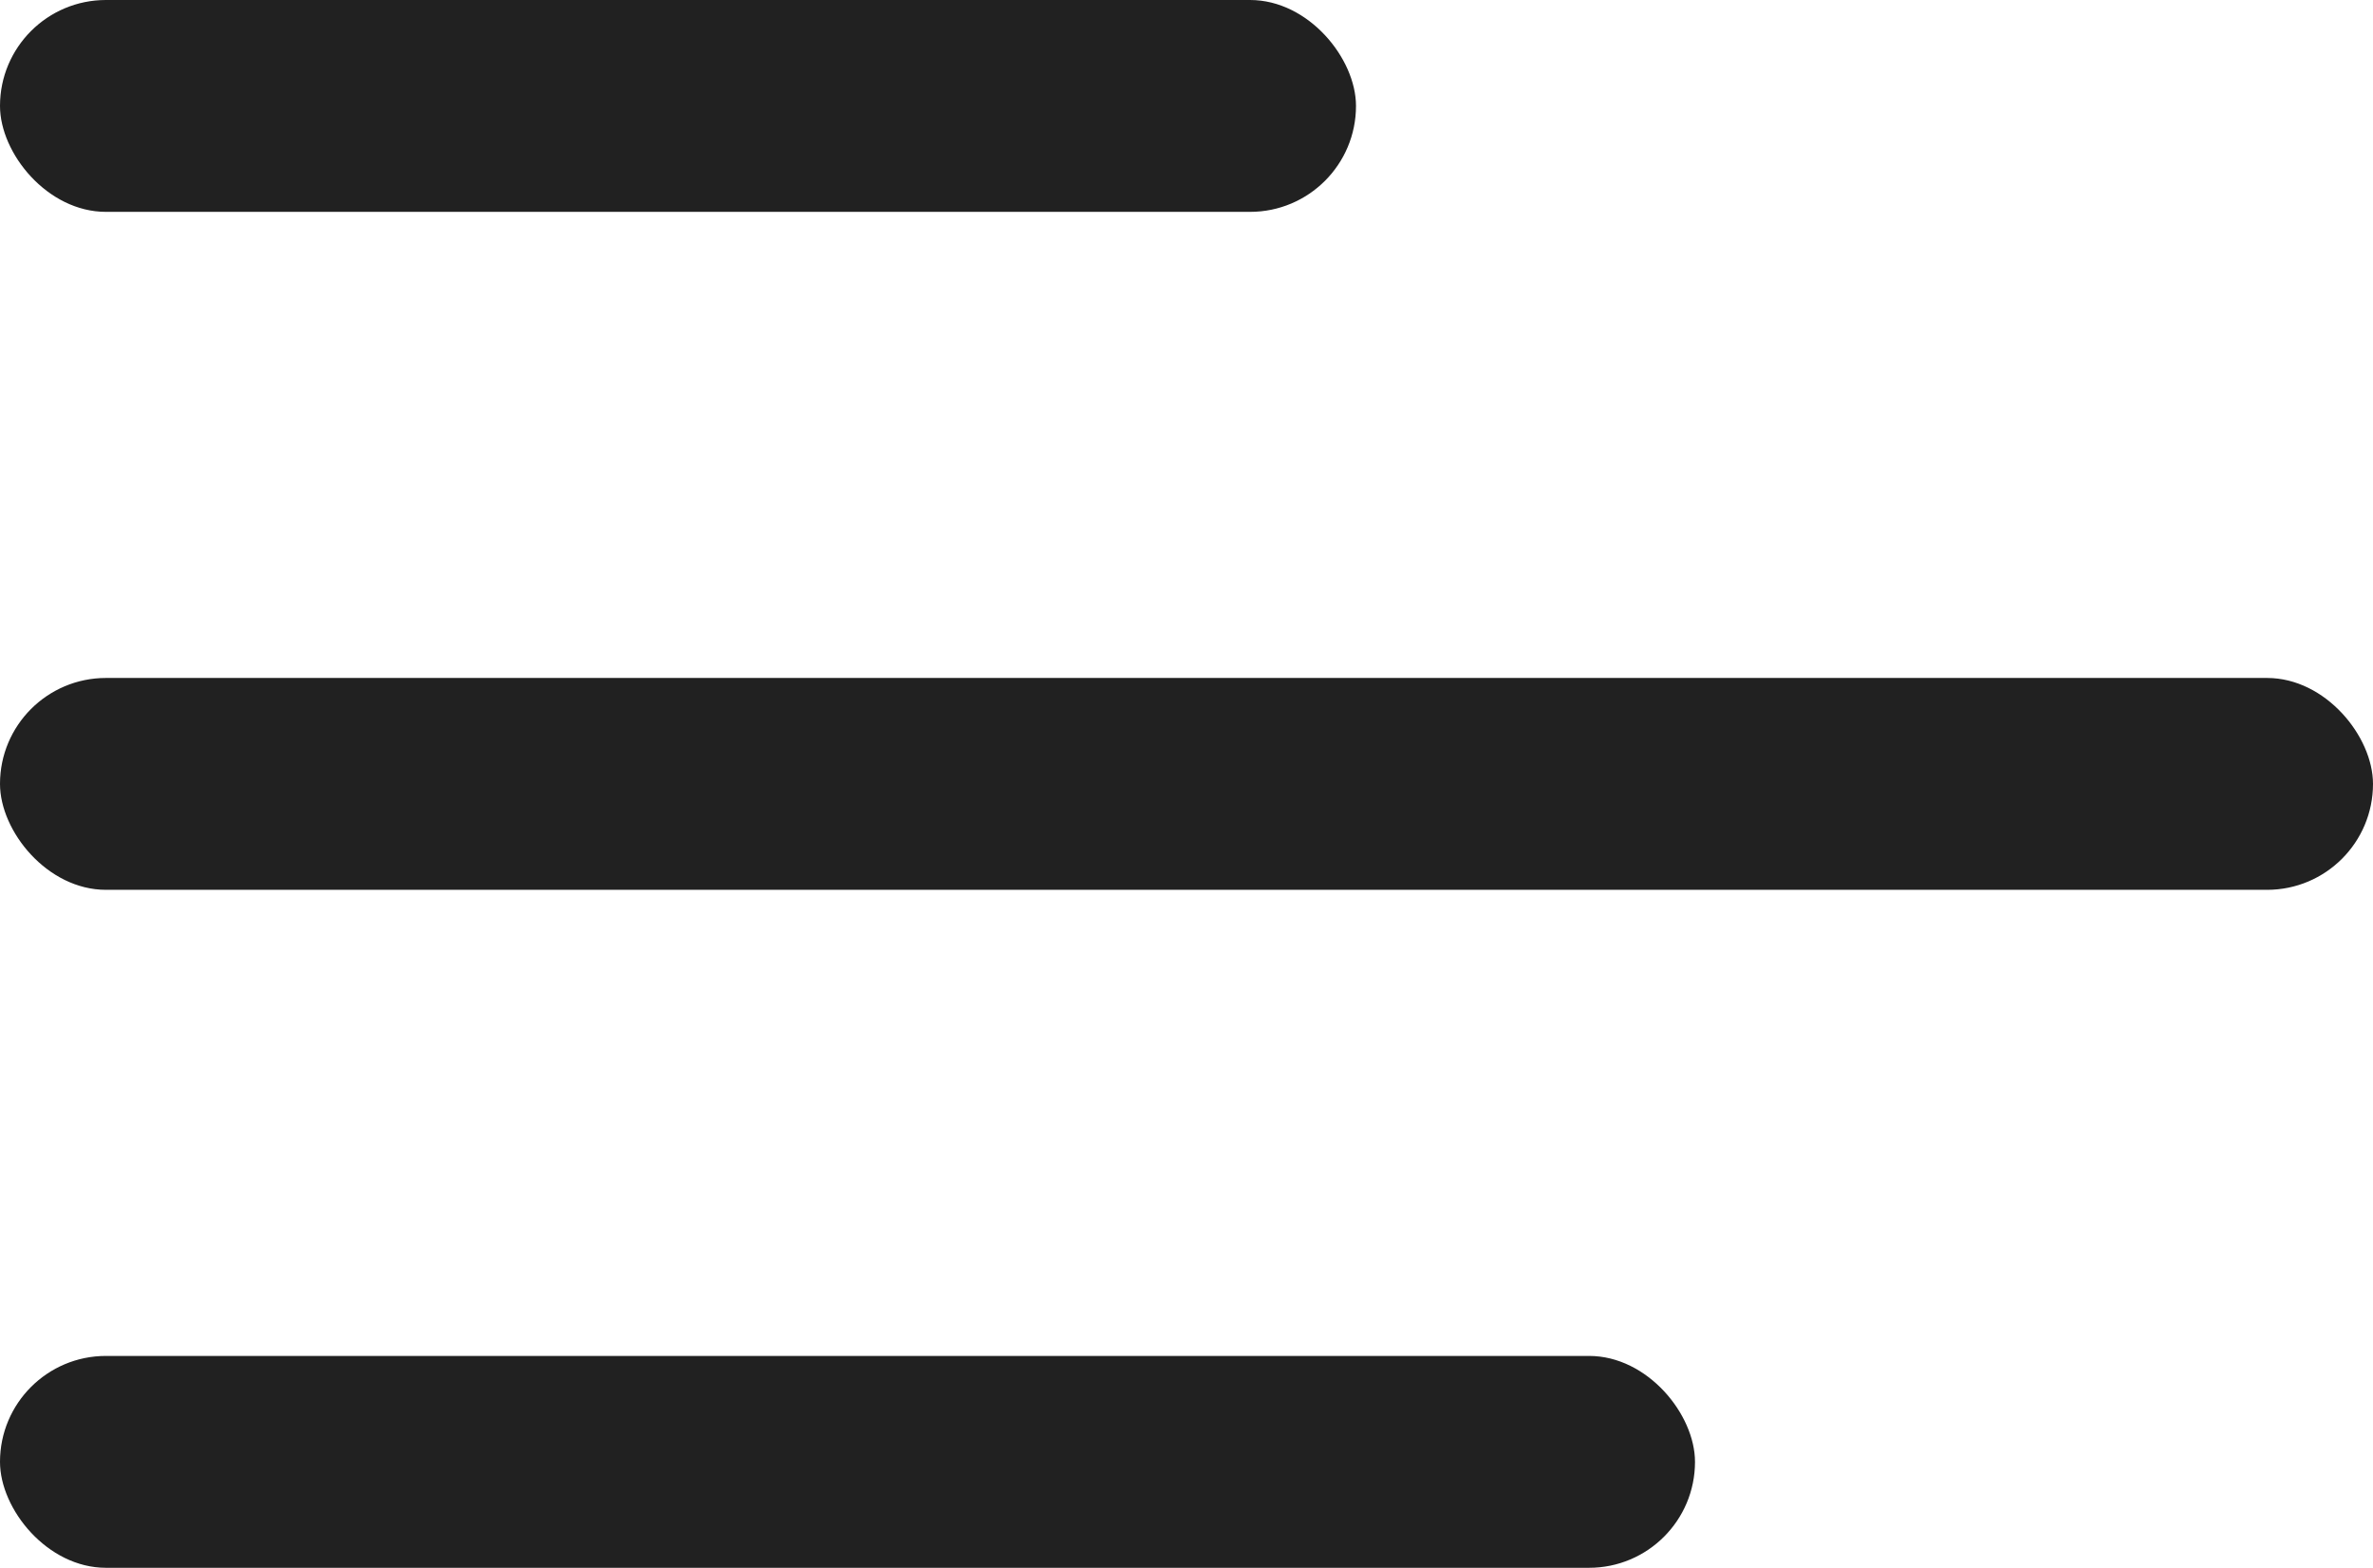 <svg xmlns="http://www.w3.org/2000/svg" width="28" height="18.5"><defs><style>.a{fill:#212121}</style></defs><g transform="translate(-300 -38)"><rect class="a" width="20" height="2.5" rx="1.25" transform="translate(300 54)"/><rect class="a" width="16" height="2.5" rx="1.25" transform="translate(300 38)"/><rect class="a" width="28" height="2.5" rx="1.25" transform="translate(300 46)"/></g></svg>